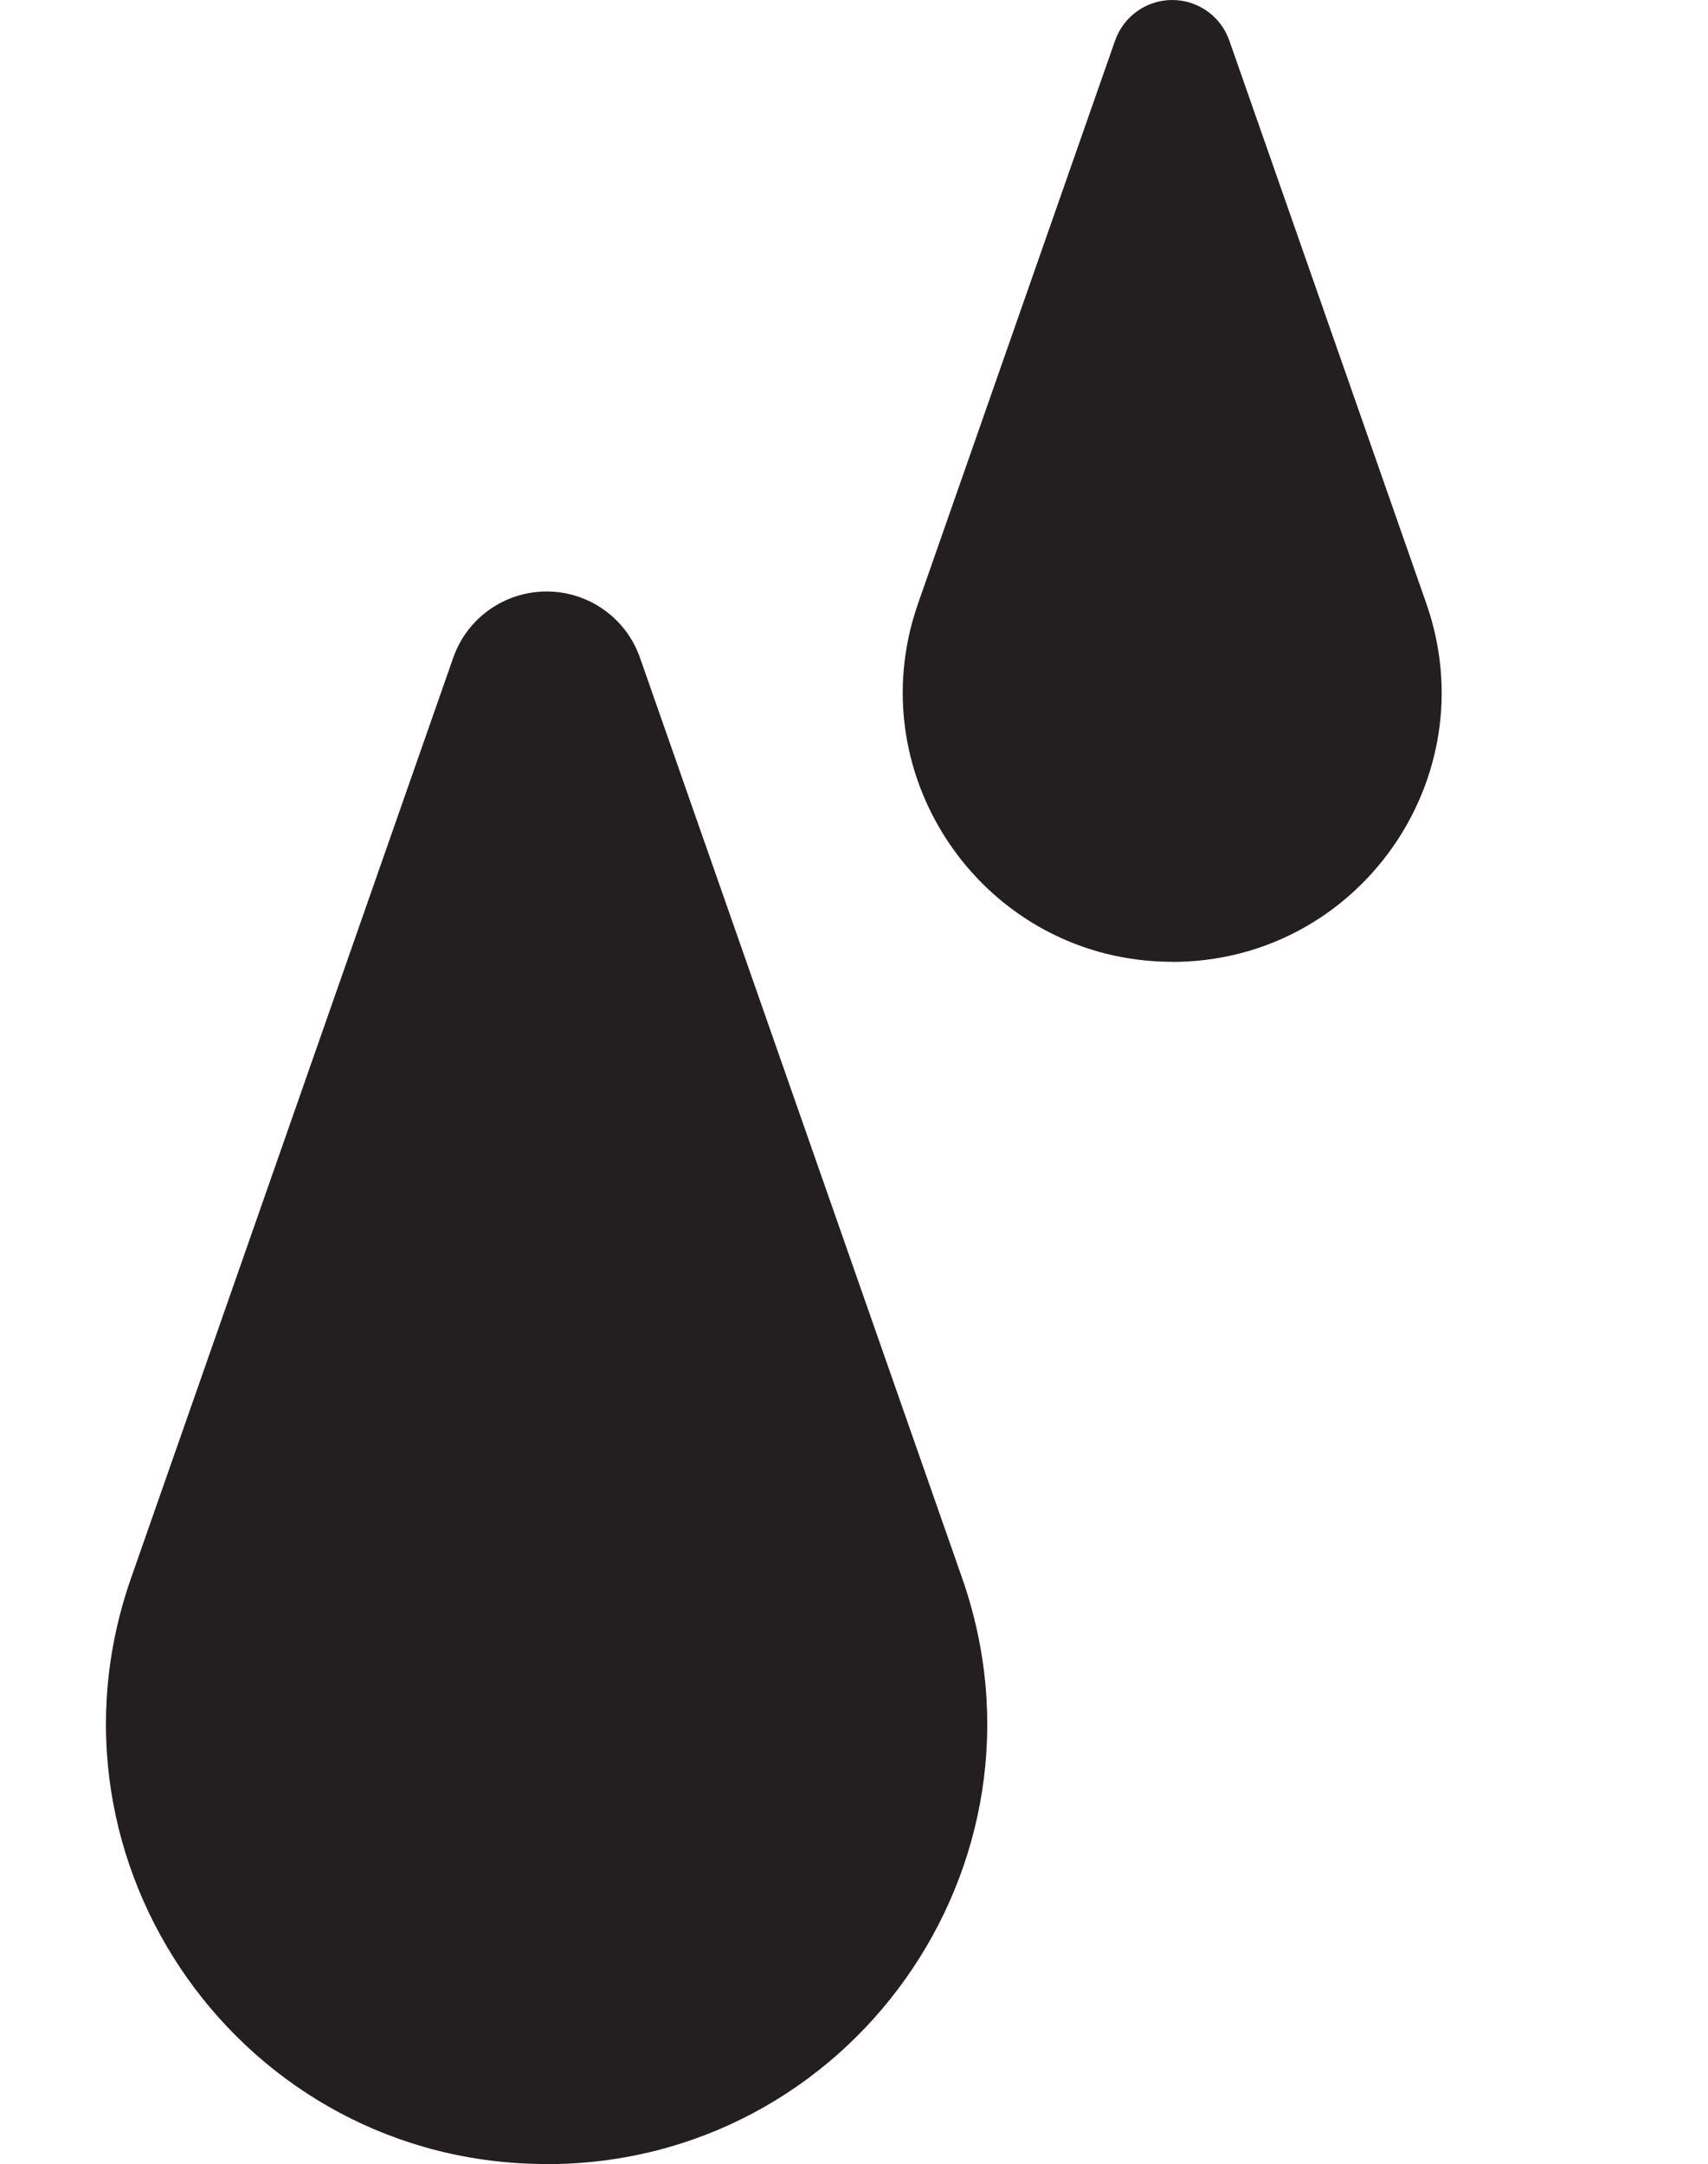 <?xml version="1.0" encoding="UTF-8"?>
<svg id="drops" xmlns="http://www.w3.org/2000/svg" viewBox="0 0 157.86 199.98">
  <defs>
    <style>
      .cls-1 {
        fill: #231f20;
      }
    </style>
  </defs>
  <path class="cls-1" d="M50.52,199.98h0c-28.03,0-47.67-27.68-38.41-54.14L41.89,60.78c1.28-3.67,4.75-6.12,8.63-6.12h0c3.89,0,7.35,2.46,8.63,6.12l29.78,85.07c9.26,26.46-10.38,54.14-38.41,54.14Z"/>
  <path class="cls-1" d="M108.34,88.88h0c-17.14,0-29.15-16.93-23.49-33.11L103.06,3.75c.79-2.24,2.9-3.75,5.28-3.75h0c2.38,0,4.49,1.5,5.28,3.75l18.21,52.03c5.66,16.18-6.35,33.11-23.49,33.11Z"/>
</svg>